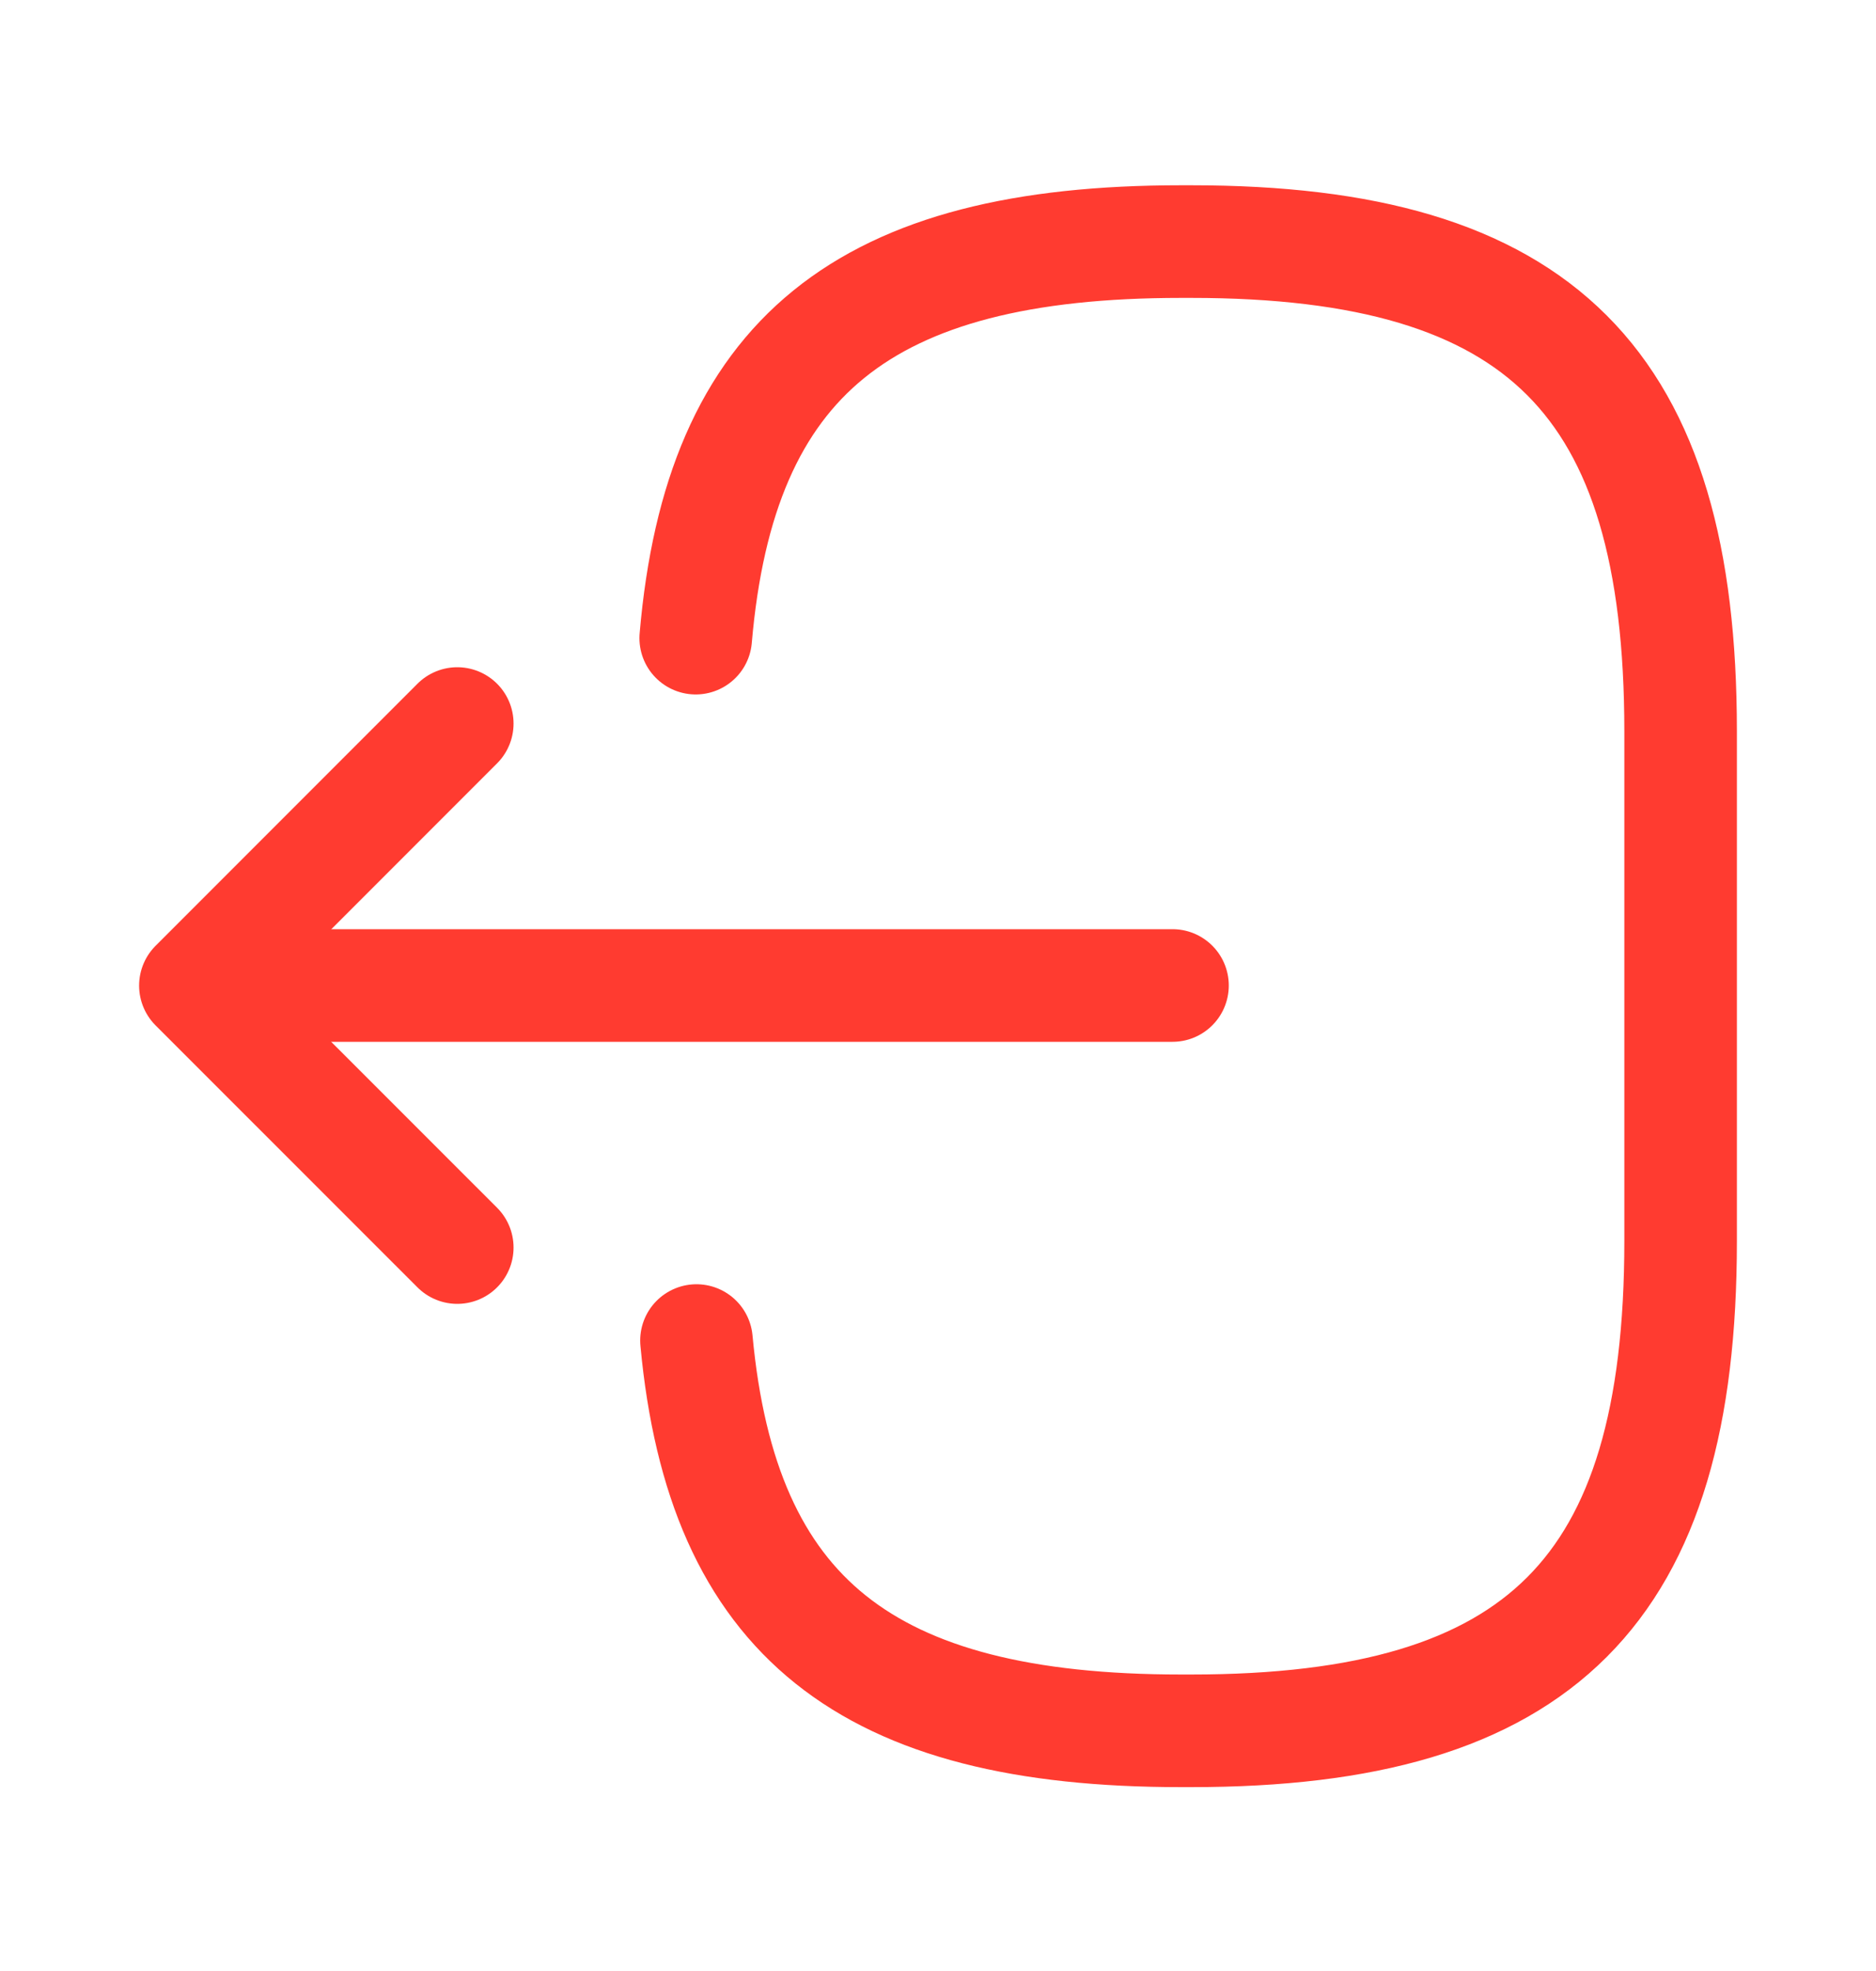 <svg width="20" height="21" viewBox="0 0 20 21" fill="none" xmlns="http://www.w3.org/2000/svg">
<path d="M7.417 6.799C7.675 3.799 9.217 2.574 12.592 2.574H12.7C16.425 2.574 17.917 4.066 17.917 7.791V13.224C17.917 16.949 16.425 18.441 12.7 18.441H12.592C9.242 18.441 7.7 17.233 7.425 14.283" stroke="#FF3B30" stroke-width="1.2" stroke-linecap="round" stroke-linejoin="round"/>
<path d="M12.5 10.5H3.017" stroke="#FF3B30" stroke-width="1.2" stroke-linecap="round" stroke-linejoin="round"/>
<path d="M4.875 7.709L2.083 10.501L4.875 13.292" stroke="#FF3B30" stroke-width="1.2" stroke-linecap="round" stroke-linejoin="round"/>
</svg>
